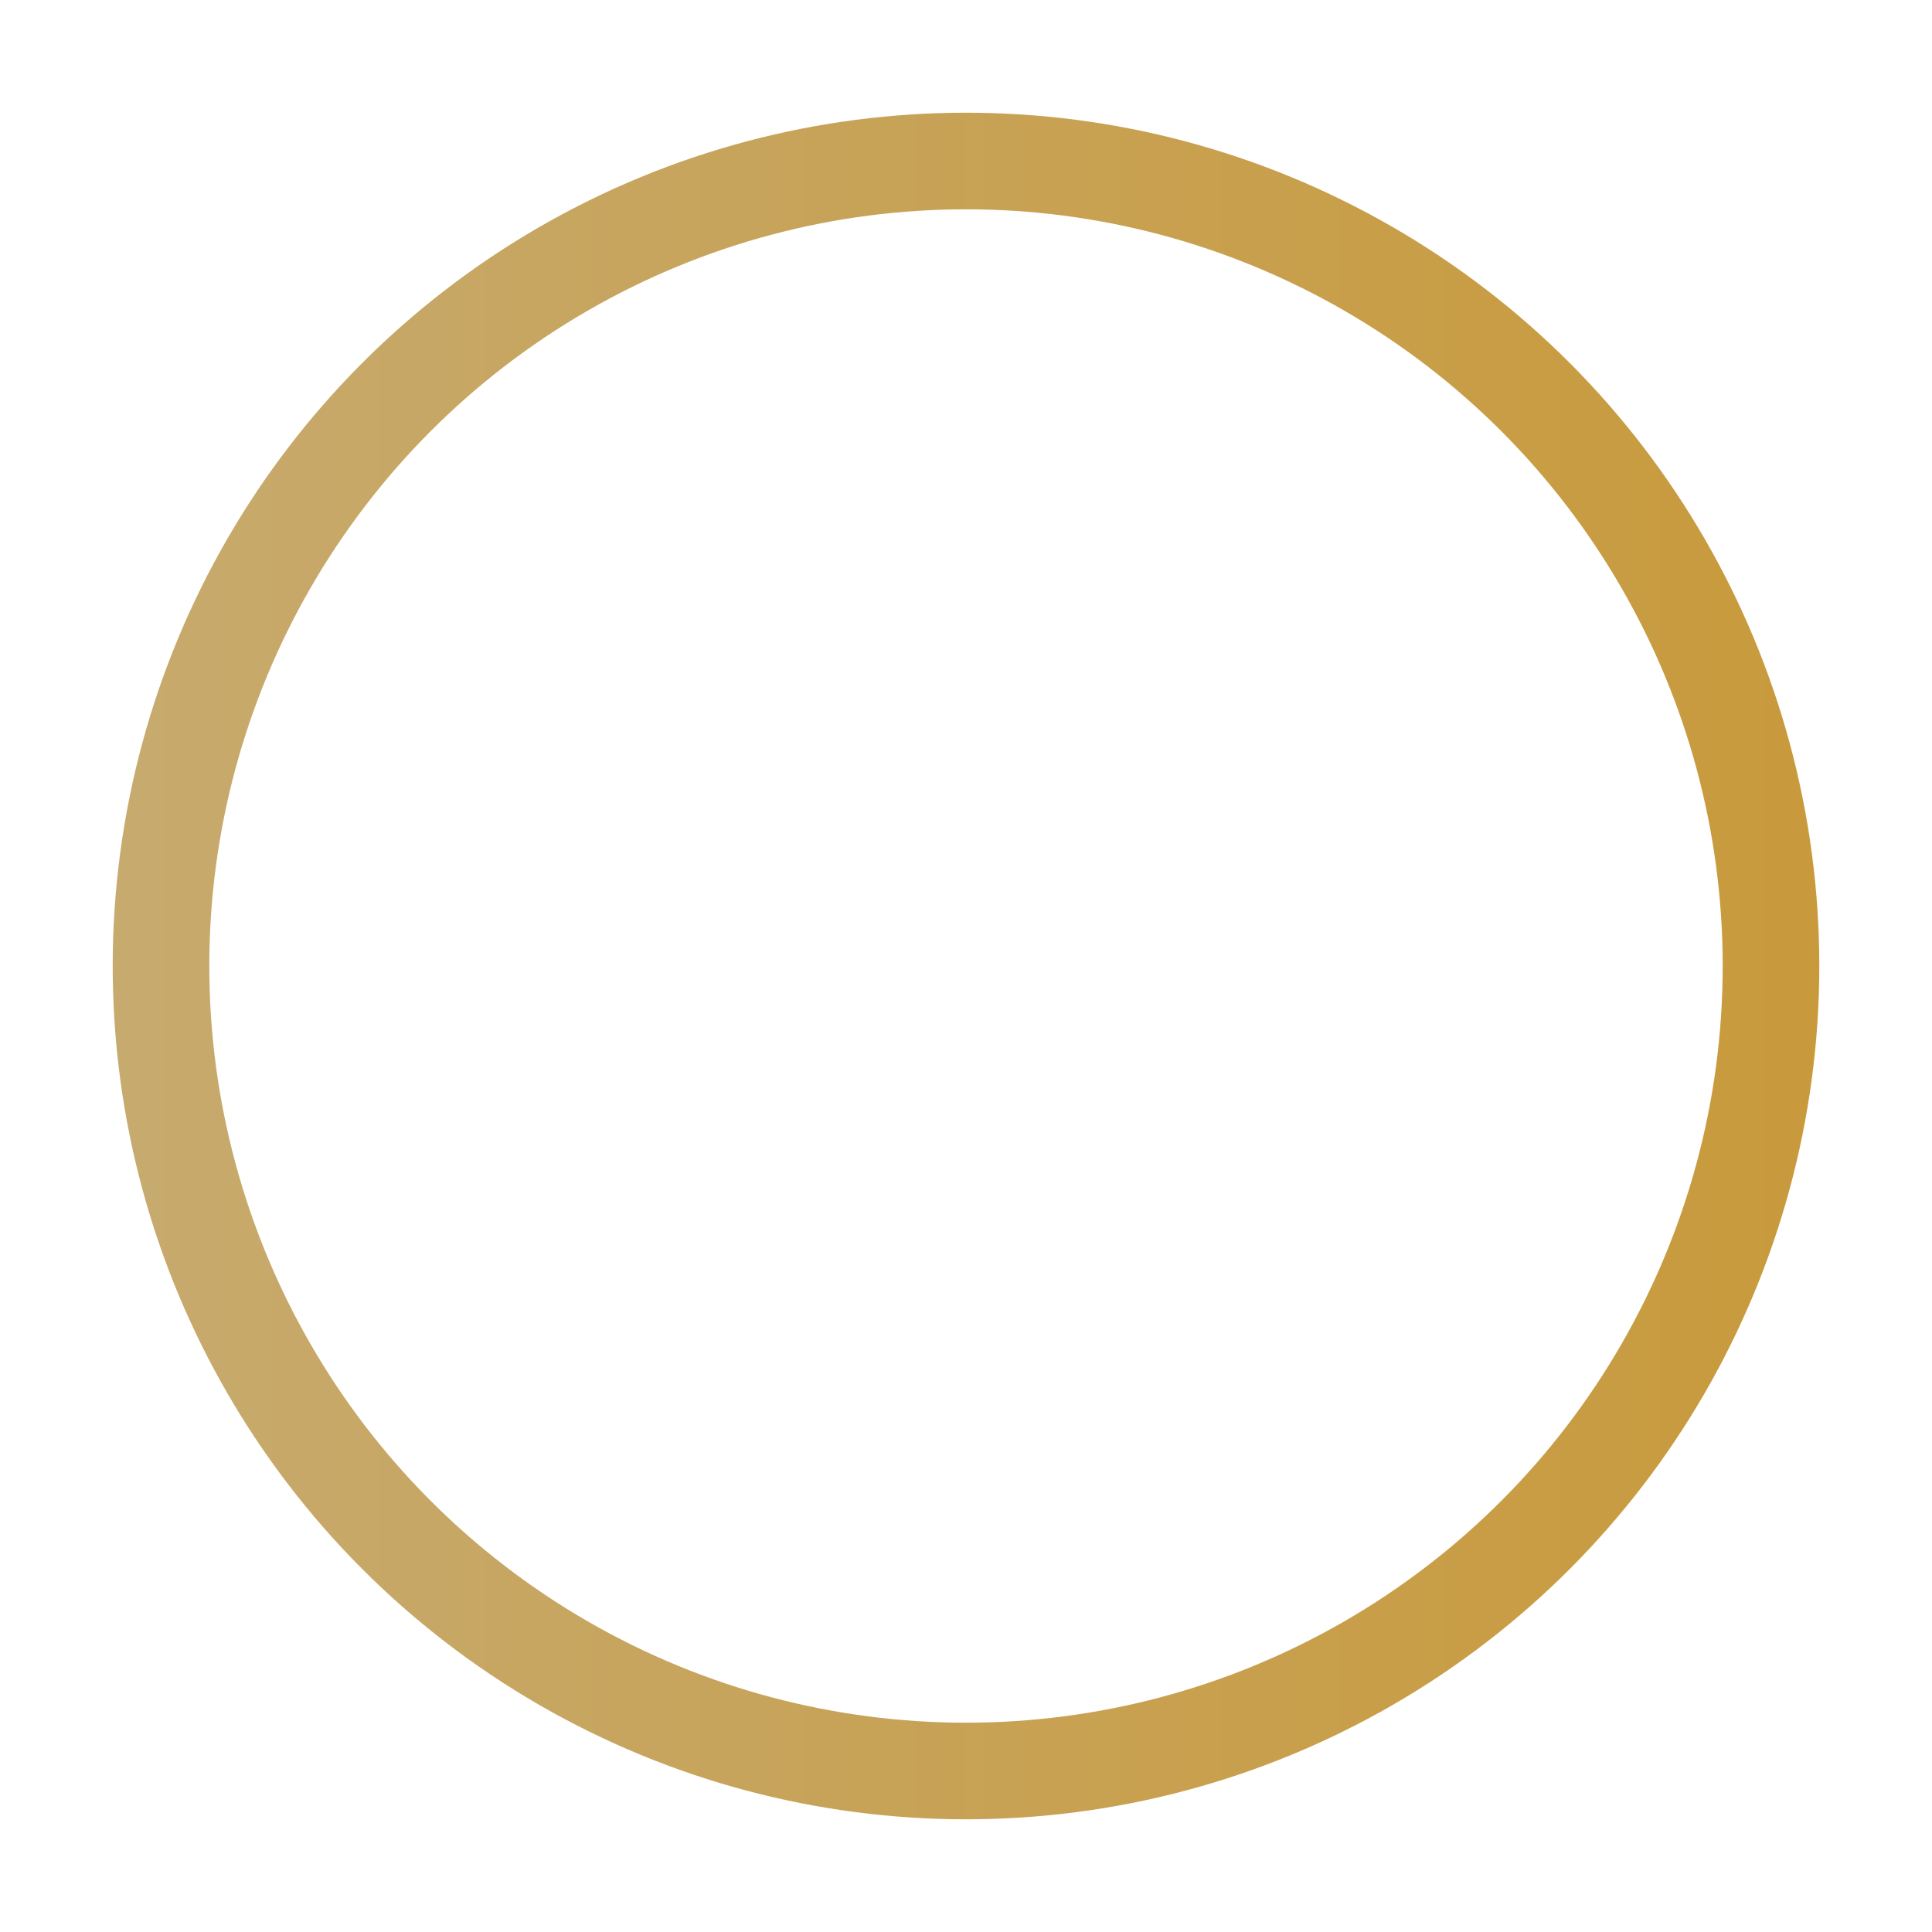 <svg xmlns="http://www.w3.org/2000/svg" xmlns:xlink="http://www.w3.org/1999/xlink" width="60" height="60" viewBox="0 0 60 60">
  <defs>
    <style>
      .cls-1 {
        fill: none;
        stroke-miterlimit: 10;
        stroke-width: 3px;
        stroke: url(#linear-gradient);
      }
    </style>
    <linearGradient id="linear-gradient" x1="3.5" y1="30" x2="56.5" y2="30" gradientUnits="userSpaceOnUse">
      <stop offset="0" stop-color="#c7aa6e"/>
      <stop offset="1" stop-color="#c89a3c"/>
    </linearGradient>
  </defs>
  <g id="Layer_1" data-name="Layer 1">
    <circle class="cls-1" cx="30" cy="30" r="25"/>
  </g>
</svg>
